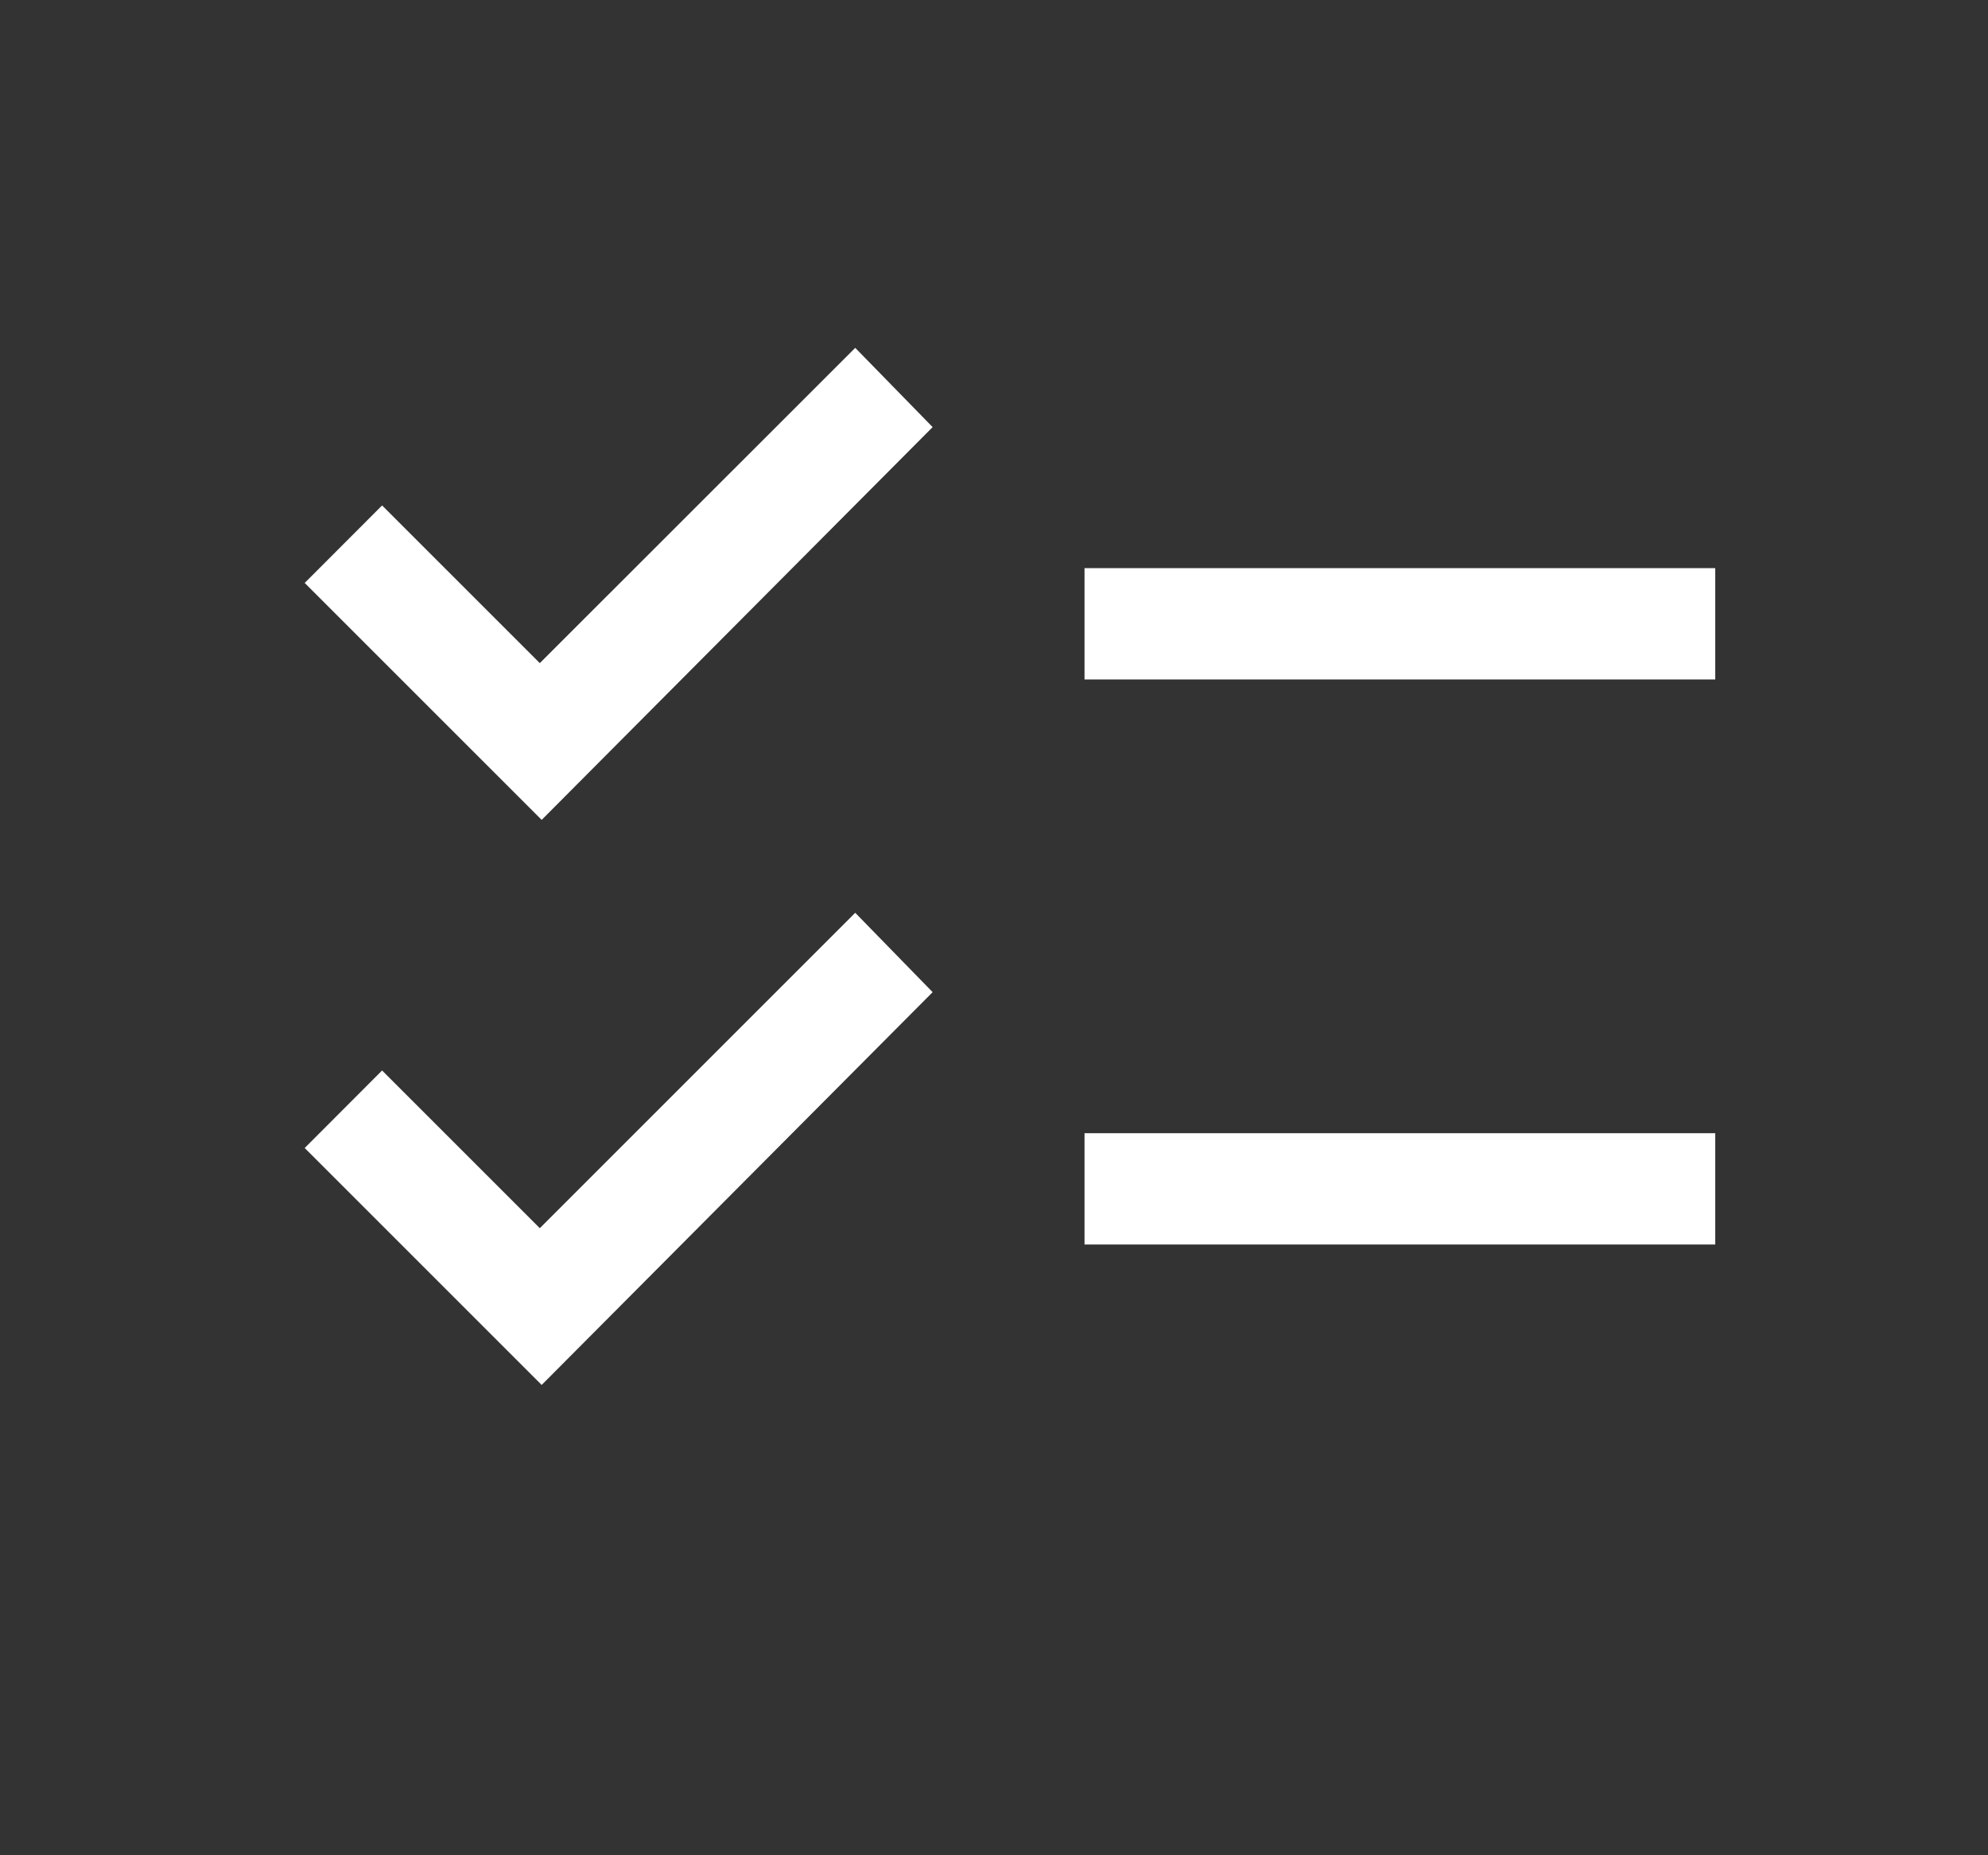 <svg width="15" height="14" viewBox="0 0 15 14" fill="none" xmlns="http://www.w3.org/2000/svg">
<rect x="0" y="0" width="15" height="14" fill="#333333" stroke="none"/>
<mask id="mask0_4237_5353" style="mask-type:alpha" maskUnits="userSpaceOnUse" x="0" y="0" width="15" height="14">
<rect x="0.899" y="0.121" width="13.437" height="13.437" fill="#D9D9D9"/>
</mask>
<g mask="url(#mask0_4237_5353)">
<path d="M4.087 10.451L2.299 8.663L2.883 8.078L4.073 9.268L6.453 6.888L7.037 7.487L4.087 10.451ZM4.087 6.187L2.299 4.399L2.883 3.814L4.073 5.004L6.453 2.625L7.037 3.223L4.087 6.187ZM8.183 9.391V8.551H12.942V9.391H8.183ZM8.183 5.127V4.287H12.942V5.127H8.183Z" fill="white"/>
</g>
</svg>
